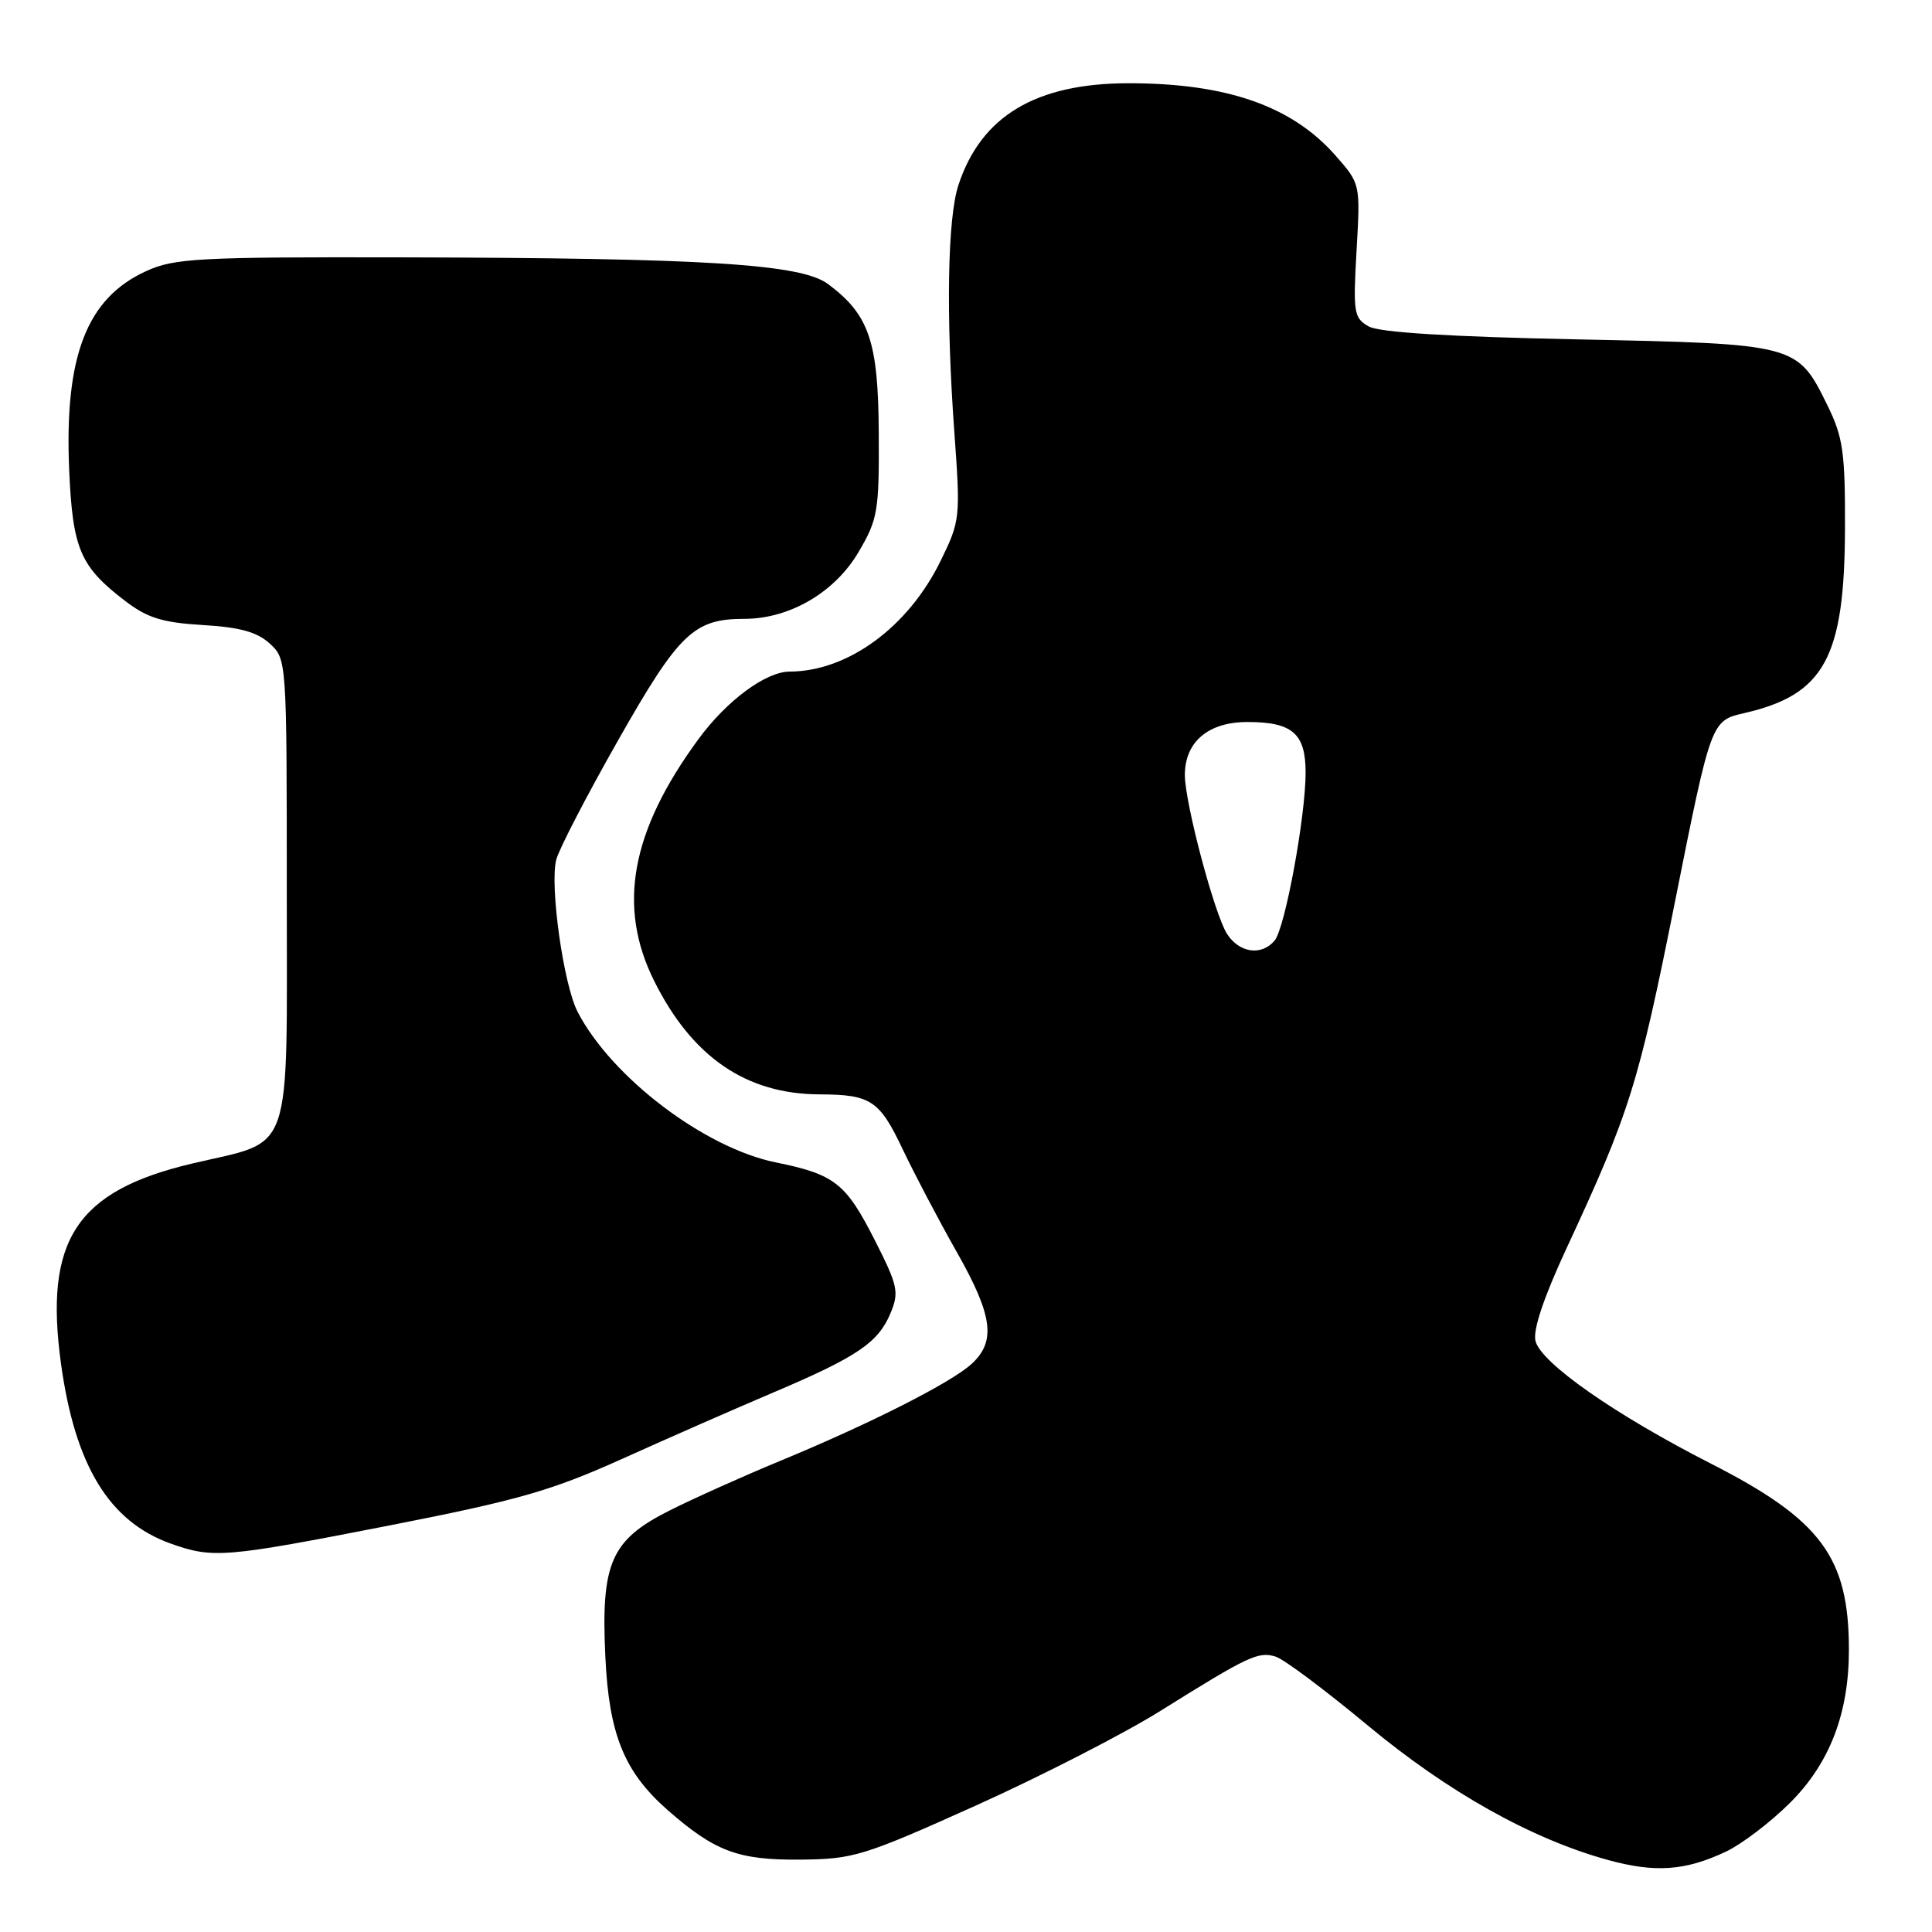 <?xml version="1.0" encoding="UTF-8" standalone="no"?>
<!DOCTYPE svg PUBLIC "-//W3C//DTD SVG 1.1//EN" "http://www.w3.org/Graphics/SVG/1.1/DTD/svg11.dtd" >
<svg xmlns="http://www.w3.org/2000/svg" xmlns:xlink="http://www.w3.org/1999/xlink" version="1.1" viewBox="0 0 256 256">
 <g >
 <path fill="currentColor"
d=" M 228.70 245.35 C 230.79 244.36 234.60 241.46 237.17 238.90 C 242.45 233.65 245.00 227.01 244.99 218.57 C 244.98 206.34 241.30 201.38 226.71 193.94 C 213.98 187.45 204.19 180.60 203.46 177.69 C 203.10 176.24 204.53 171.97 207.54 165.48 C 215.96 147.36 217.10 143.71 221.94 119.50 C 226.73 95.50 226.73 95.50 231.12 94.49 C 241.74 92.05 244.42 87.15 244.47 70.00 C 244.50 59.89 244.21 57.92 242.14 53.70 C 238.14 45.58 238.12 45.57 209.05 44.97 C 192.04 44.62 182.79 44.05 181.37 43.26 C 179.39 42.14 179.28 41.47 179.75 33.21 C 180.26 24.36 180.26 24.36 176.98 20.63 C 171.20 14.04 162.53 11.02 149.50 11.03 C 137.24 11.05 130.01 15.38 127.00 24.51 C 125.55 28.90 125.33 41.69 126.45 57.19 C 127.28 68.66 127.24 68.99 124.62 74.35 C 120.33 83.11 112.33 88.97 104.62 88.99 C 101.47 89.00 96.29 92.84 92.57 97.91 C 83.59 110.13 81.76 120.11 86.68 129.98 C 91.71 140.07 98.87 144.98 108.62 145.01 C 115.39 145.04 116.53 145.79 119.60 152.26 C 121.20 155.62 124.41 161.73 126.75 165.85 C 131.55 174.31 132.01 177.72 128.75 180.72 C 126.03 183.21 115.34 188.63 103.34 193.59 C 98.48 195.60 91.88 198.56 88.68 200.17 C 80.96 204.06 79.62 207.10 80.21 219.48 C 80.69 229.82 82.70 234.77 88.45 239.83 C 94.71 245.32 97.80 246.48 106.00 246.41 C 113.09 246.35 114.37 245.96 129.25 239.27 C 137.91 235.37 148.93 229.72 153.75 226.71 C 165.46 219.39 166.75 218.79 169.05 219.52 C 170.14 219.86 175.63 223.97 181.26 228.65 C 191.89 237.48 202.91 243.65 213.00 246.44 C 219.29 248.18 223.29 247.90 228.70 245.35 Z  M 51.66 202.12 C 68.68 198.78 73.07 197.53 82.50 193.28 C 88.55 190.55 97.55 186.60 102.50 184.50 C 113.59 179.79 116.38 177.90 118.00 174.00 C 119.16 171.21 118.97 170.36 115.93 164.36 C 112.08 156.77 110.60 155.61 102.82 154.03 C 93.37 152.12 81.02 142.75 76.53 134.06 C 74.67 130.46 72.83 117.41 73.70 113.93 C 74.03 112.59 77.70 105.50 81.86 98.17 C 89.96 83.89 91.92 82.00 98.63 82.00 C 104.63 82.00 110.63 78.49 113.76 73.15 C 116.31 68.82 116.50 67.74 116.44 57.43 C 116.38 45.26 115.18 41.70 109.72 37.64 C 106.14 34.97 93.53 34.19 53.00 34.10 C 26.29 34.05 23.11 34.22 19.40 35.91 C 11.48 39.50 8.51 47.19 9.17 62.36 C 9.63 72.75 10.63 75.09 16.60 79.64 C 19.53 81.88 21.53 82.50 26.87 82.82 C 31.80 83.11 34.08 83.75 35.75 85.28 C 37.99 87.34 38.00 87.49 38.00 118.02 C 38.00 153.89 39.01 150.98 25.48 154.17 C 10.09 157.80 5.82 164.33 8.09 180.75 C 9.96 194.24 14.48 201.63 22.64 204.54 C 28.23 206.53 29.77 206.40 51.66 202.12 Z  M 162.59 123.75 C 160.93 121.17 157.00 106.39 157.00 102.69 C 157.00 98.30 160.10 95.67 165.29 95.67 C 171.25 95.67 173.00 97.19 173.00 102.37 C 173.00 108.19 170.28 122.96 168.90 124.62 C 167.18 126.69 164.23 126.29 162.59 123.75 Z "/>
</g>
</svg>